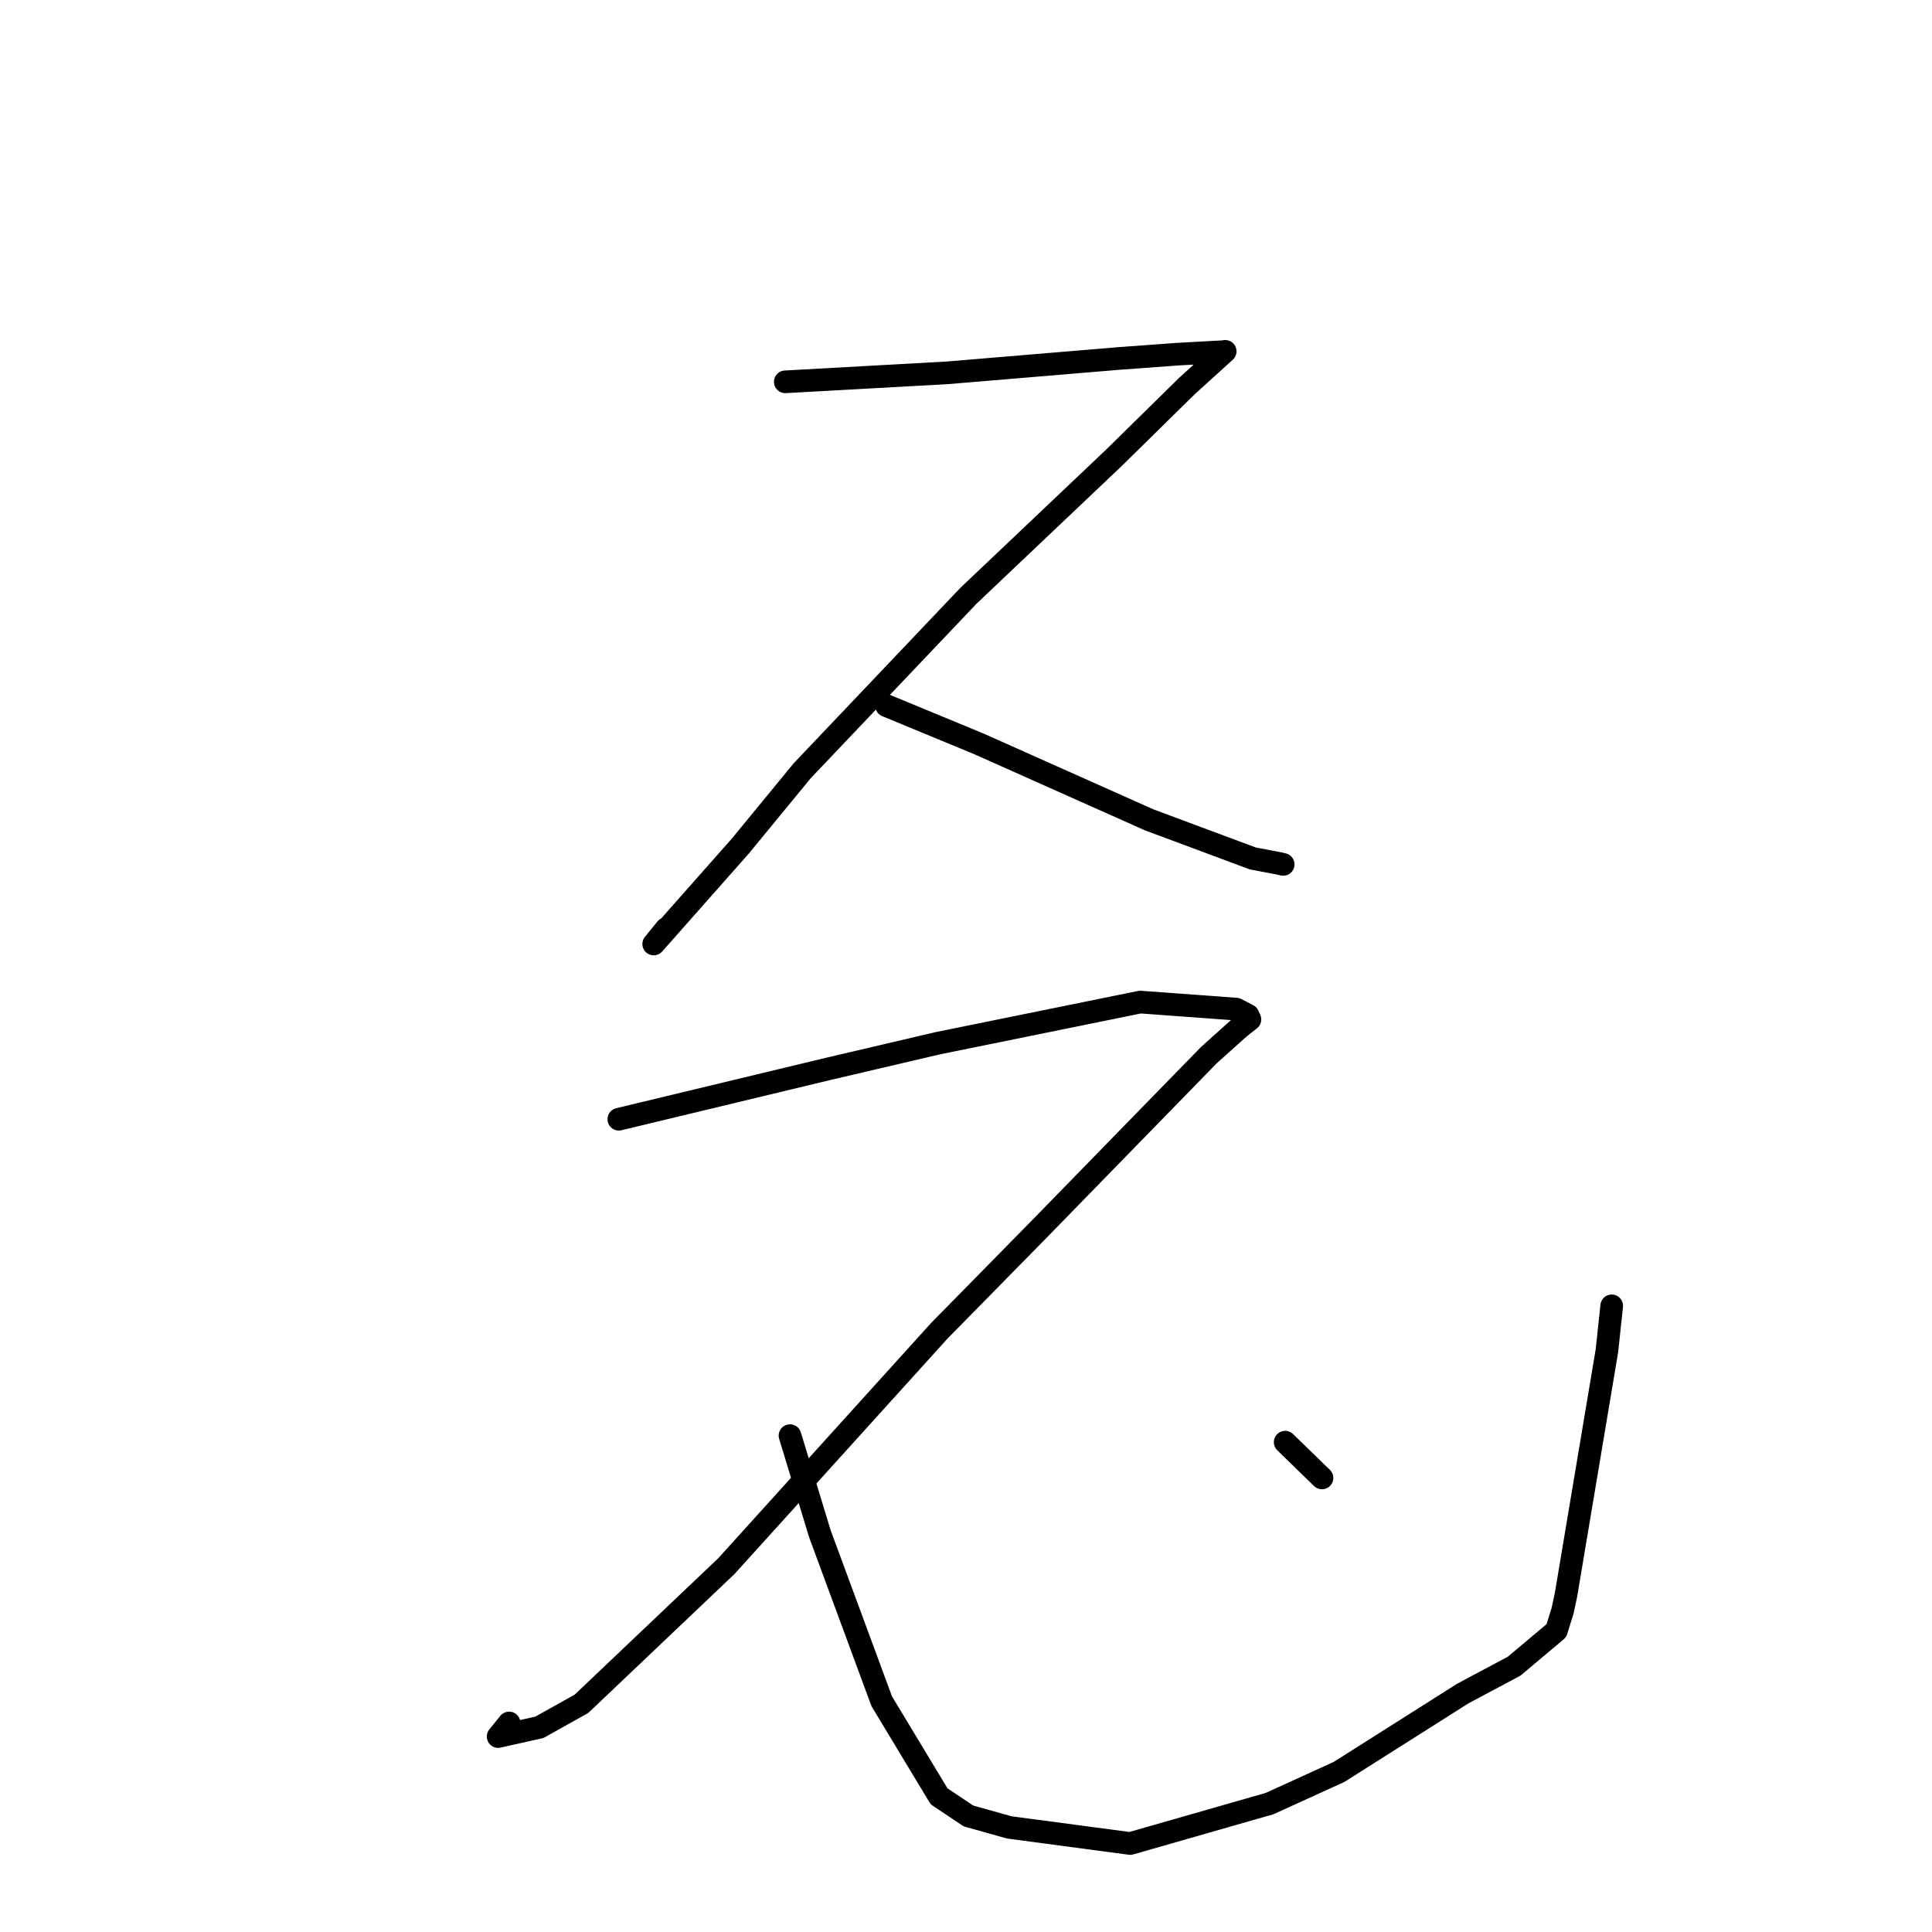 <?xml version="1.0" standalone="no"?>
    <svg width="256" height="256" xmlns="http://www.w3.org/2000/svg" version="1.1">
    <polyline stroke="black" stroke-width="3" stroke-linecap="round" fill="transparent" stroke-linejoin="round" points="104.052 50.593 114.874 49.993 125.472 49.406 148.287 47.497 156.112 46.924 162.24 46.589 162.319 46.563 162.337 46.556 162.344 46.554 157.269 51.156 147.609 60.654 128.335 78.932 106.287 102.138 98.085 112.124 86.618 125.085 88.291 123.033 " />
        <polyline stroke="black" stroke-width="3" stroke-linecap="round" fill="transparent" stroke-linejoin="round" points="117.462 93.503 129.728 98.575 152.245 108.623 165.992 113.745 169.38 114.39 170.017 114.535 170.028 114.538 " />
        <polyline stroke="black" stroke-width="3" stroke-linecap="round" fill="transparent" stroke-linejoin="round" points="81.998 148.303 109.695 141.643 124.195 138.249 151.077 132.78 163.798 133.713 165.368 134.521 165.602 135.041 165.619 135.081 164.243 136.168 160.193 139.798 137.591 162.978 124.457 176.342 96.245 207.524 77.052 225.758 71.473 228.878 66.003 230.102 67.46 228.301 " />
        <polyline stroke="black" stroke-width="3" stroke-linecap="round" fill="transparent" stroke-linejoin="round" points="104.68 190.228 108.634 203.219 116.836 225.431 124.433 238.021 128.324 240.623 133.739 242.141 149.759 244.274 168.227 238.984 177.424 234.793 193.838 224.398 200.627 220.78 206.228 216.073 207.05 213.431 207.5 211.341 212.93 178.95 213.56 173.029 " />
        <polyline stroke="black" stroke-width="3" stroke-linecap="round" fill="transparent" stroke-linejoin="round" points="170.291 191.095 174.582 195.267 175.172 195.834 " />
        </svg>